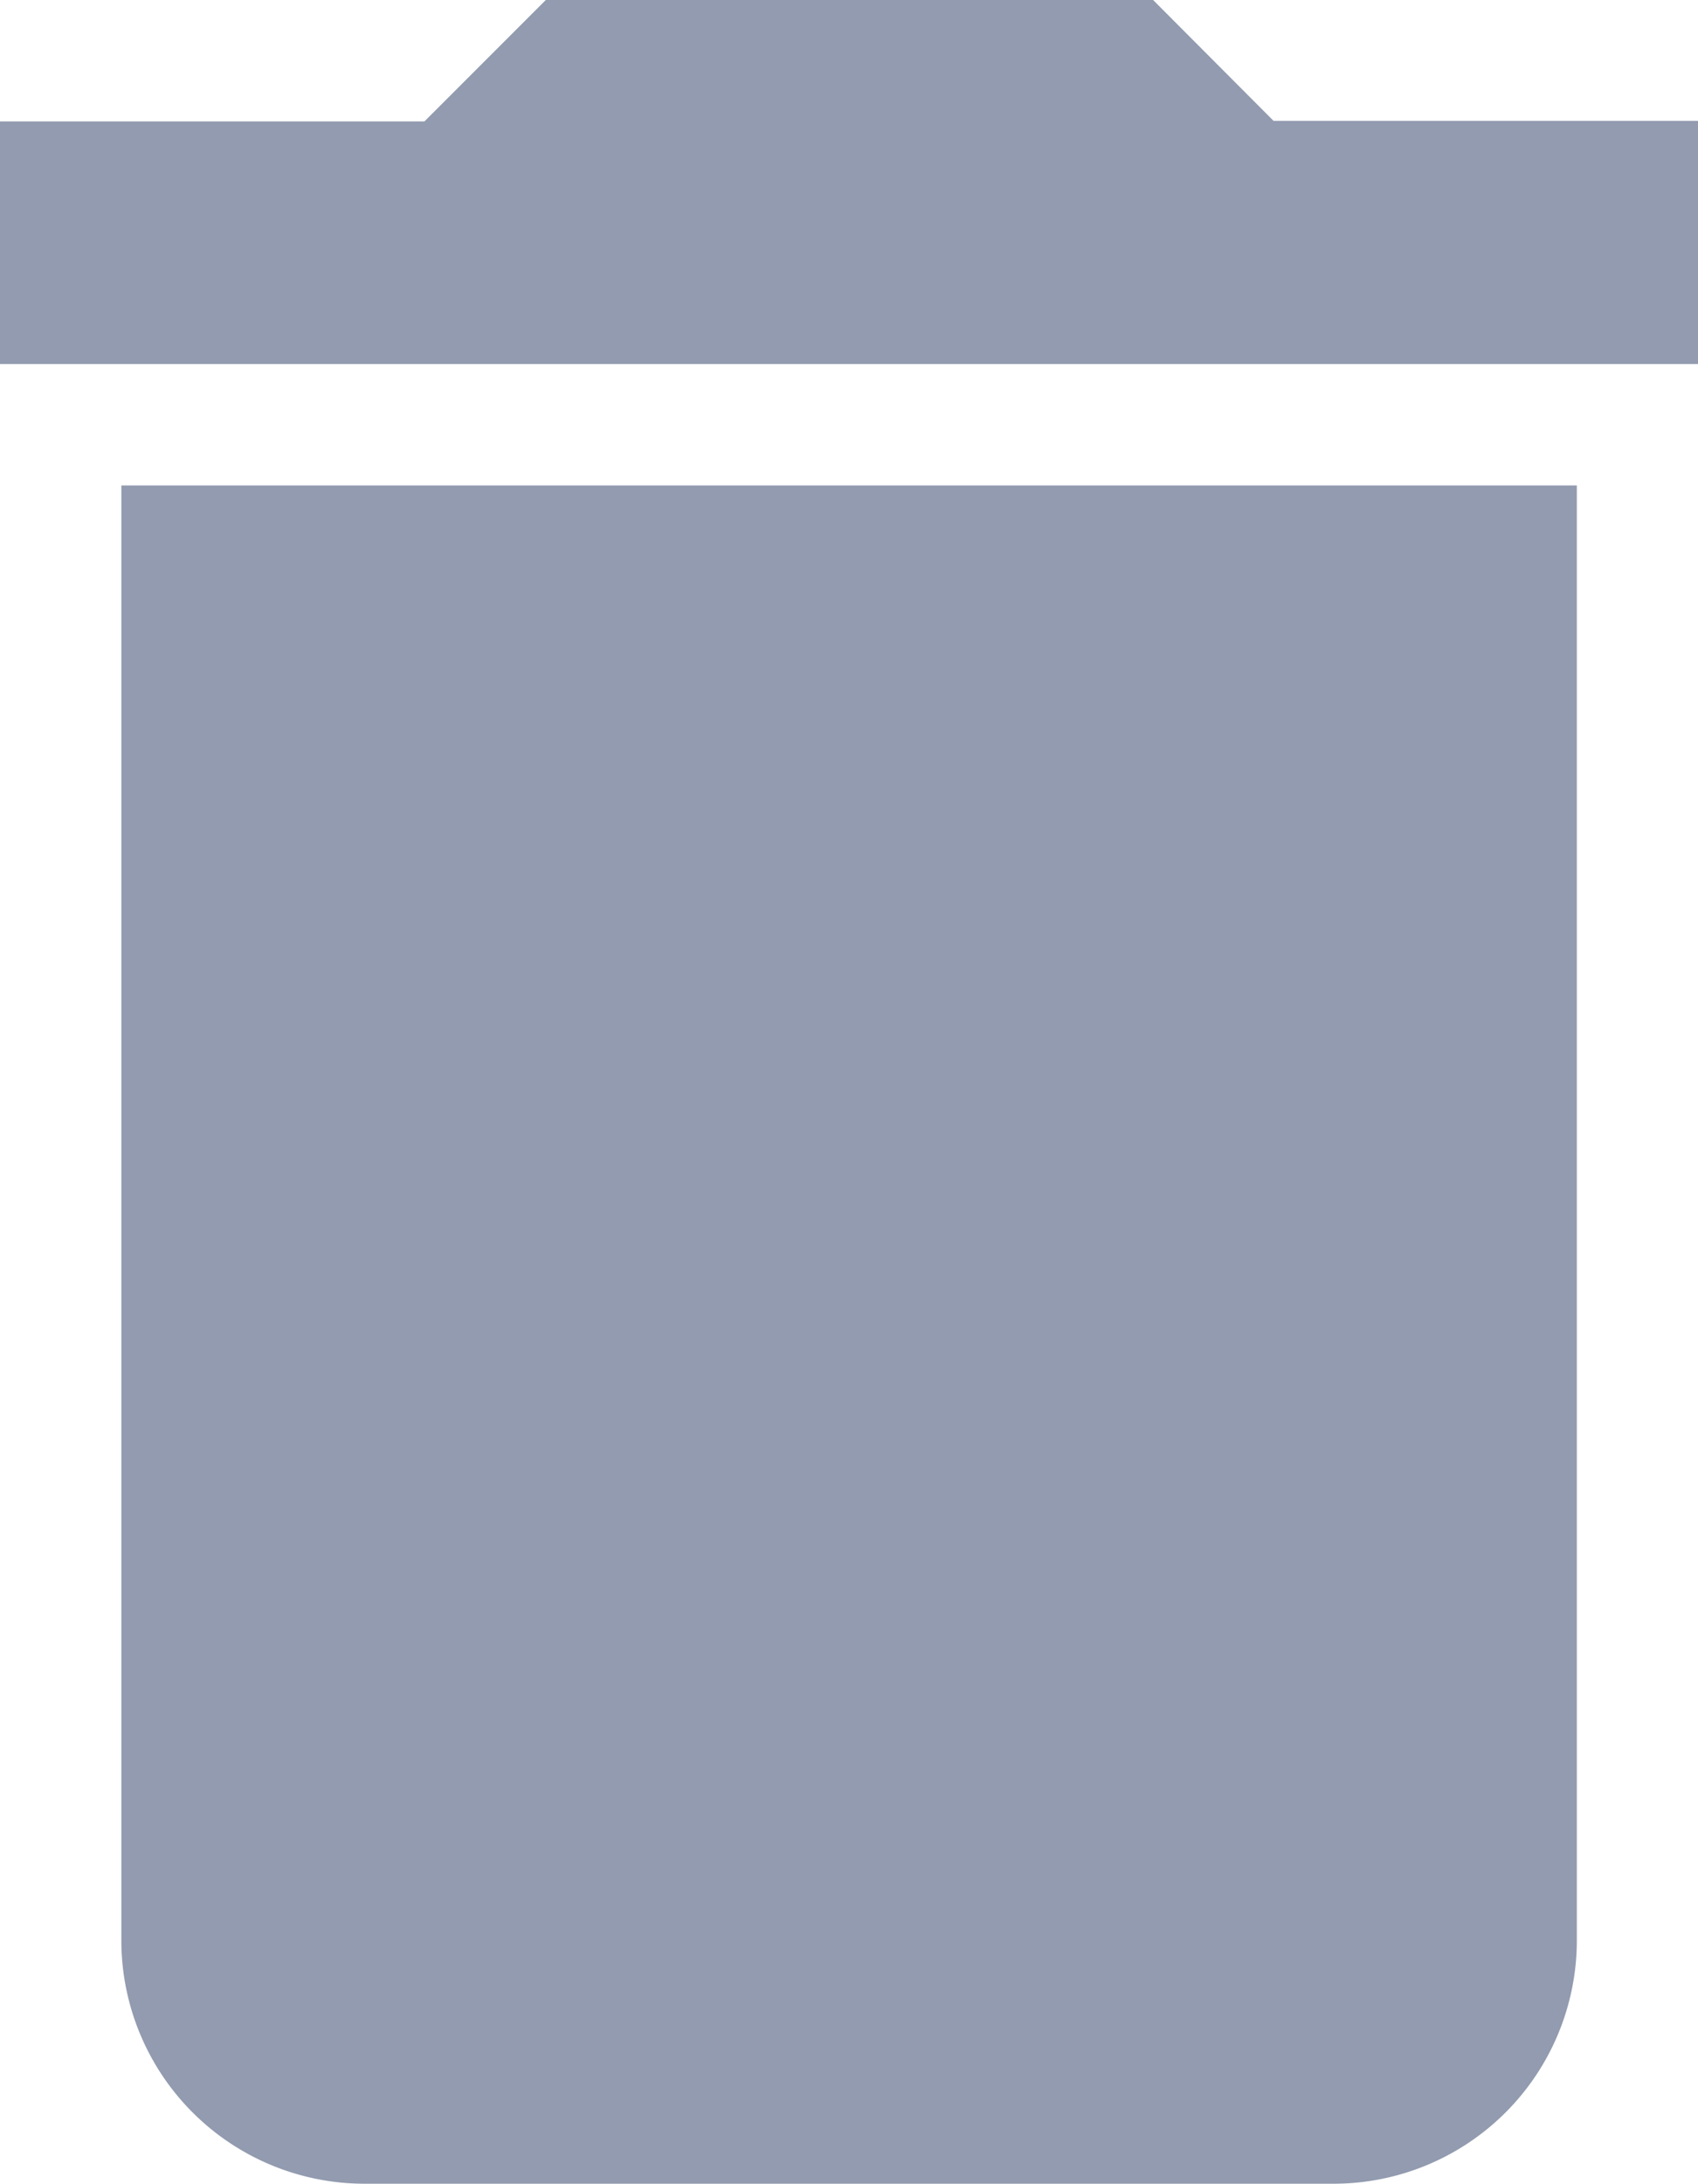 <svg xmlns="http://www.w3.org/2000/svg" width="9.277" height="11.928" viewBox="0 0 9.277 11.928">
  <path id="Icon_material-delete" data-name="Icon material-delete" d="M8.163,15.1a1.329,1.329,0,0,0,1.325,1.325h5.3A1.329,1.329,0,0,0,16.115,15.1V7.151H8.163Zm8.615-9.94H14.458L13.8,4.5H10.482l-.663.663H7.5V6.488h9.277Z" transform="translate(-7.5 -4.5)" fill="#929baf"/>
</svg>
